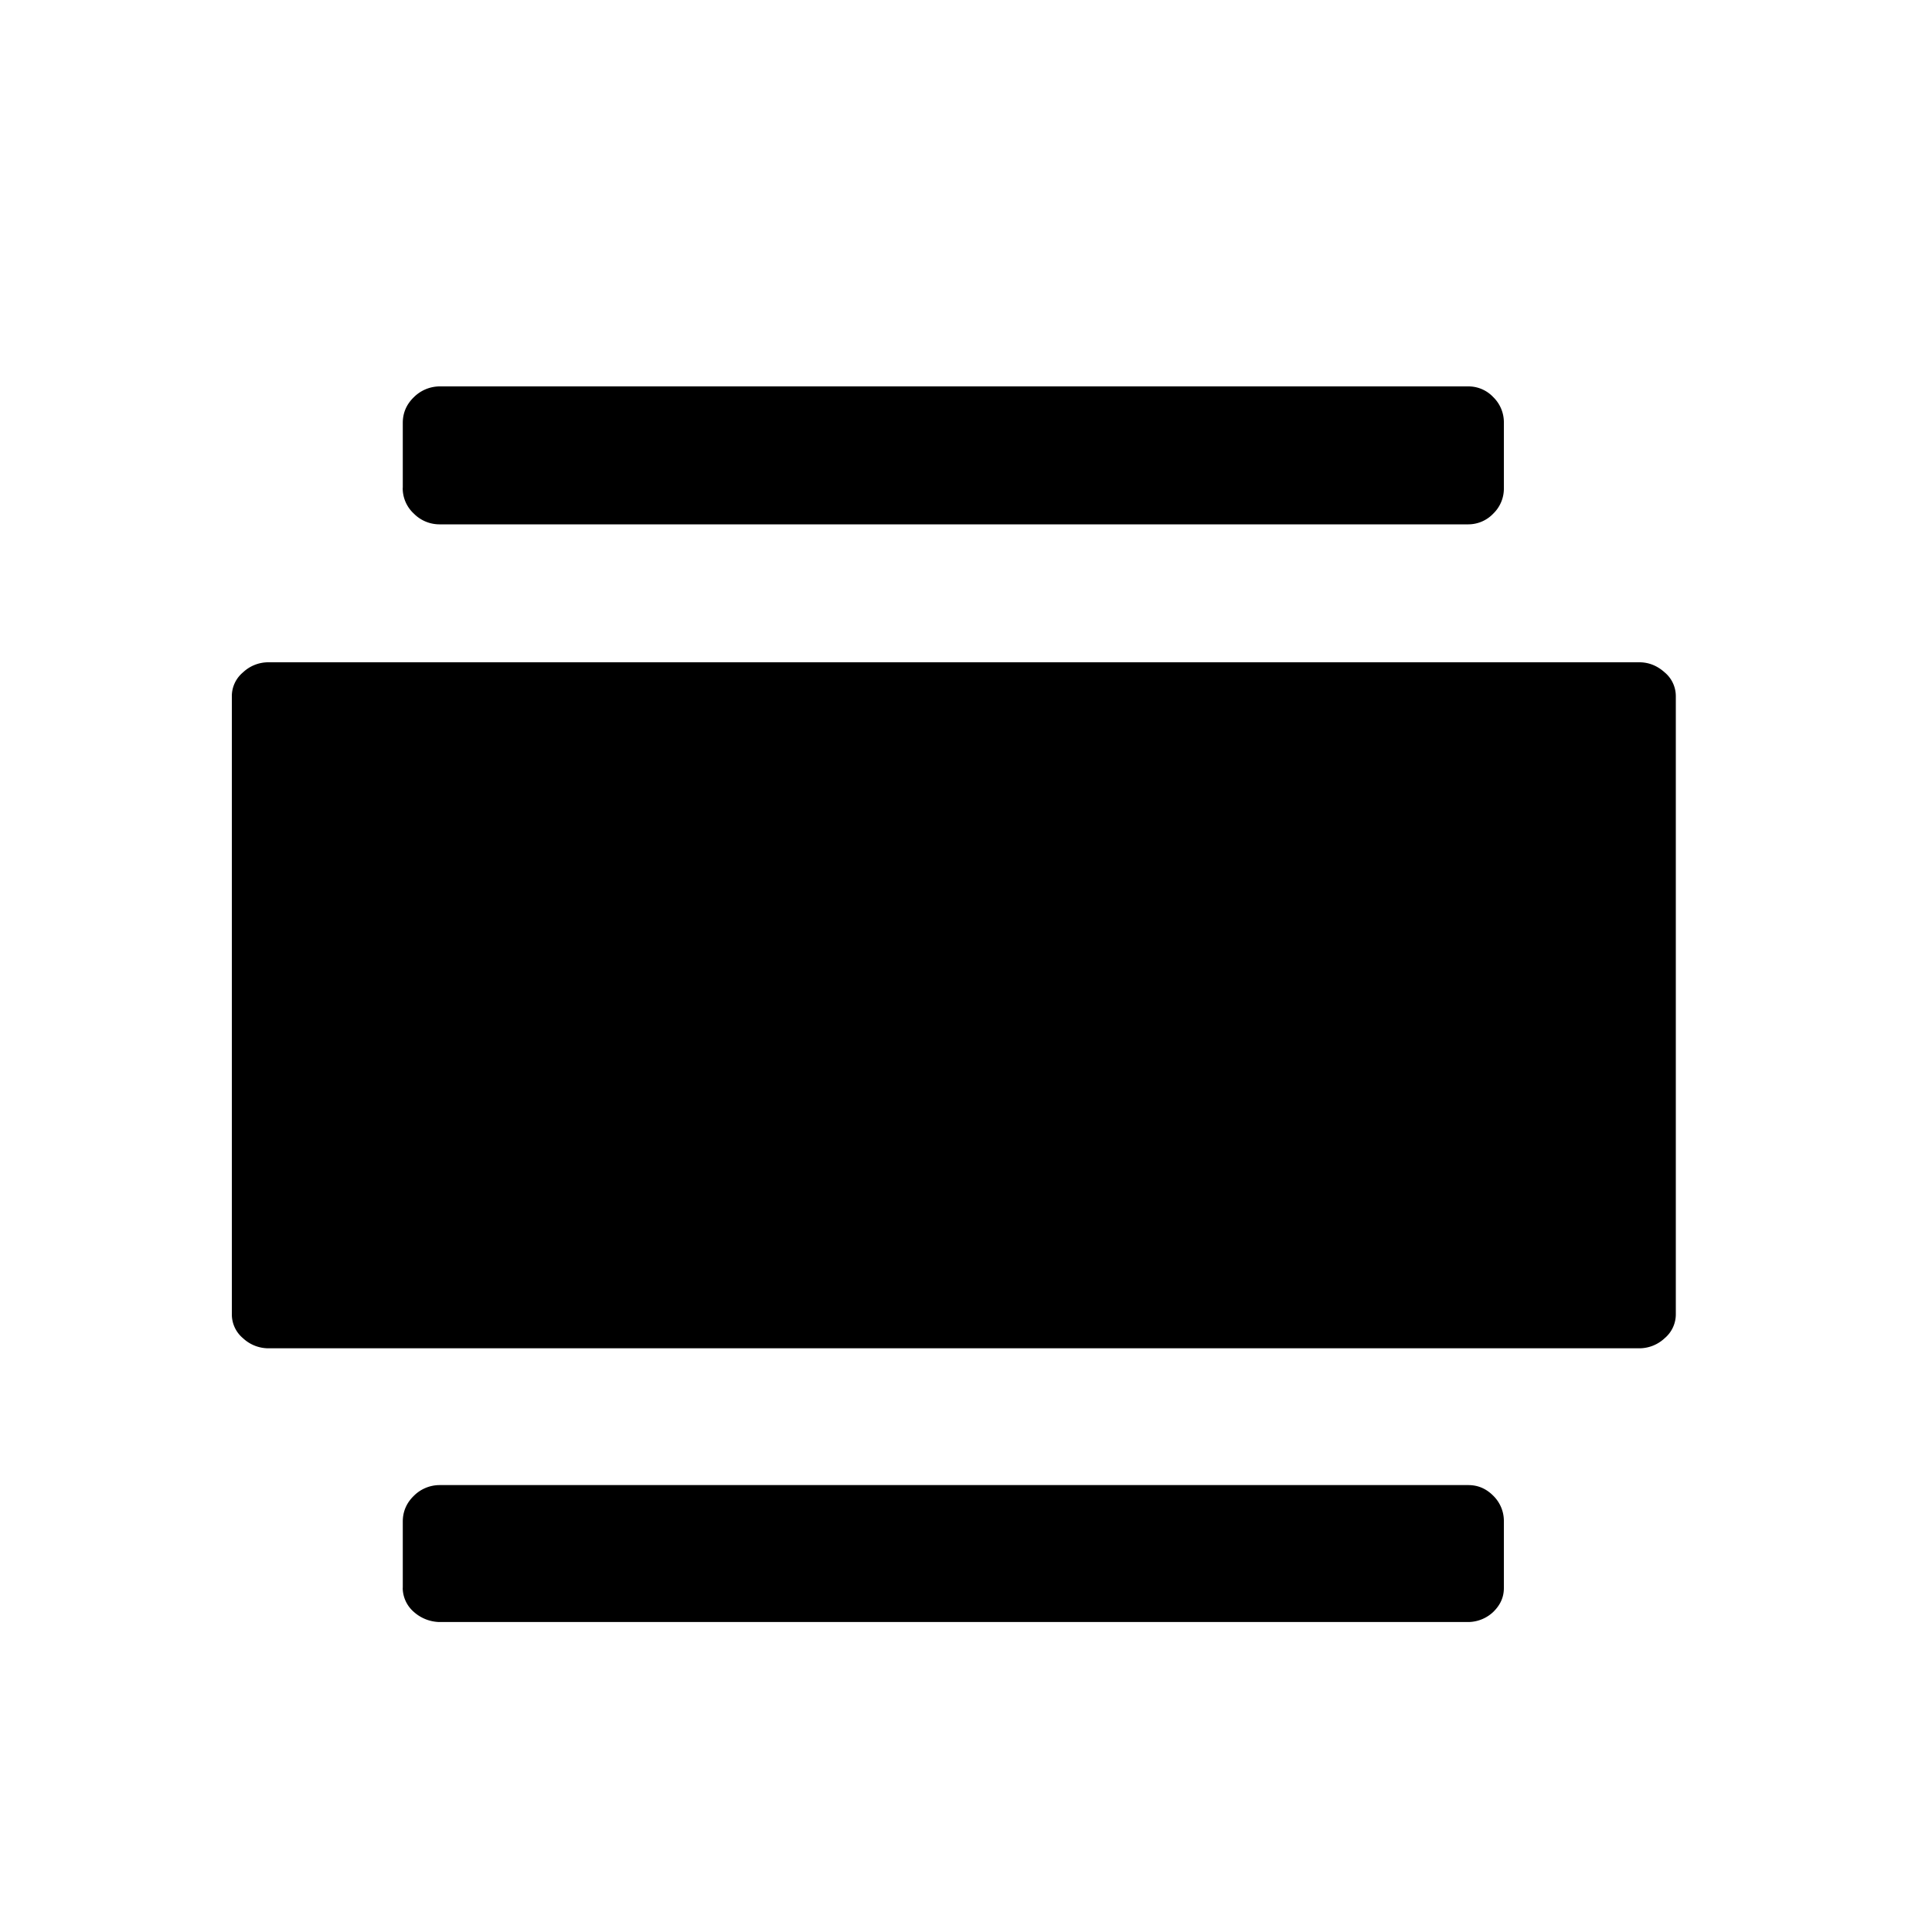 <svg viewBox="0 0 25 25" fill="currentColor">
  <path
    d="M3 17.004V9.01a.4.4 0 0 1 .145-.31.476.476 0 0 1 .328-.13h17.74c.12 0 .23.043.327.13a.4.4 0 0 1 .145.31v7.994a.404.404 0 0 1-.145.313.48.48 0 0 1-.328.13H3.472a.483.483 0 0 1-.327-.13.402.402 0 0 1-.145-.313zm2.212 3.554v-.87c0-.13.05-.243.145-.334a.472.472 0 0 1 .328-.137H19c.124 0 .23.045.322.137a.457.457 0 0 1 .138.335v.86c0 .12-.046.22-.138.31a.478.478 0 0 1-.32.13H5.684a.514.514 0 0 1-.328-.13.415.415 0 0 1-.145-.32zm0-14.246v-.84c0-.132.05-.243.145-.334A.477.477 0 0 1 5.685 5H19a.44.44 0 0 1 .322.138.455.455 0 0 1 .138.335v.84a.451.451 0 0 1-.138.334.446.446 0 0 1-.32.138H5.684a.466.466 0 0 1-.328-.138.447.447 0 0 1-.145-.335z">
  </path>
</svg>